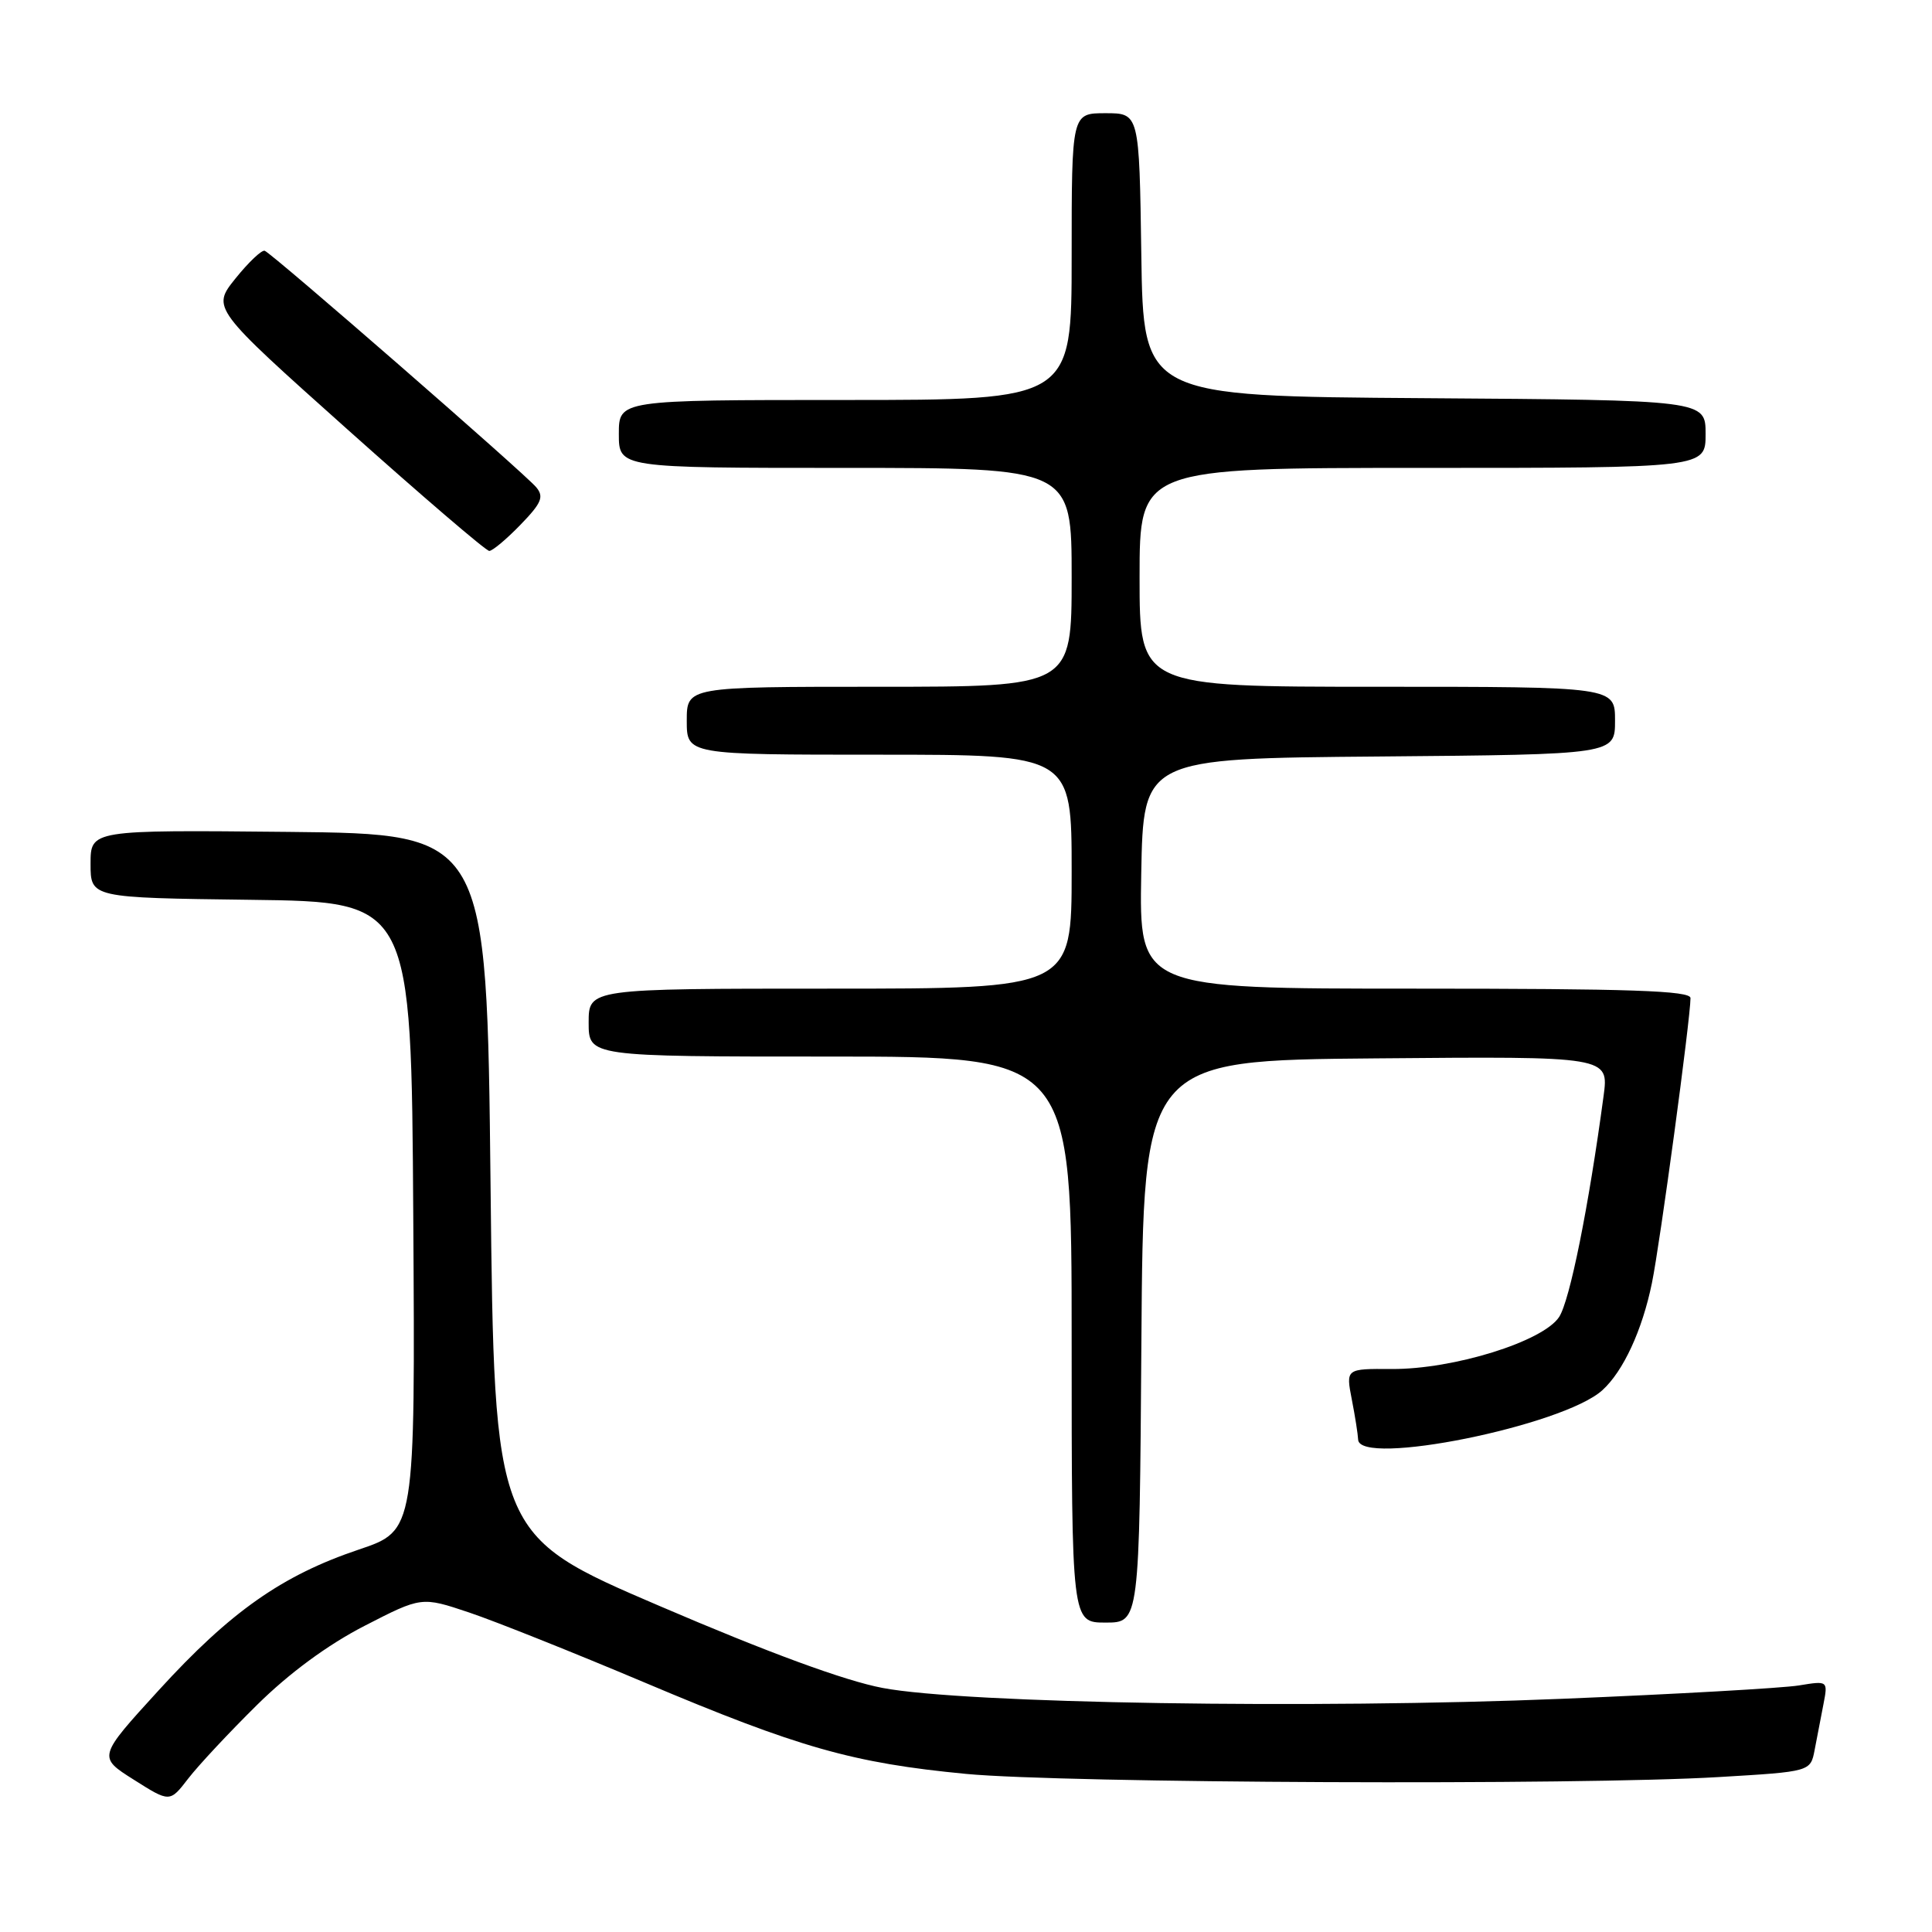 <?xml version="1.0" encoding="UTF-8" standalone="no"?>
<!DOCTYPE svg PUBLIC "-//W3C//DTD SVG 1.1//EN" "http://www.w3.org/Graphics/SVG/1.1/DTD/svg11.dtd" >
<svg xmlns="http://www.w3.org/2000/svg" xmlns:xlink="http://www.w3.org/1999/xlink" version="1.1" viewBox="0 0 256 256">
 <g >
 <path fill="currentColor"
d=" M 34.05 225.92 C 38.32 221.70 43.43 217.94 48.29 215.44 C 55.86 211.55 55.86 211.55 62.18 213.67 C 65.66 214.84 76.12 219.02 85.43 222.95 C 105.88 231.59 113.00 233.61 128.00 235.05 C 141.00 236.29 209.24 236.58 227.74 235.47 C 239.90 234.75 239.90 234.75 240.45 231.87 C 240.75 230.29 241.28 227.58 241.61 225.85 C 242.22 222.70 242.22 222.70 238.36 223.33 C 236.24 223.68 222.12 224.48 207.00 225.10 C 174.07 226.46 127.81 225.73 116.94 223.66 C 111.97 222.72 101.83 219.00 87.44 212.82 C 65.50 203.42 65.50 203.42 65.00 156.96 C 64.50 110.50 64.50 110.50 38.25 110.23 C 12.00 109.97 12.00 109.97 12.00 114.46 C 12.00 118.96 12.00 118.96 33.25 119.23 C 54.50 119.50 54.50 119.50 54.76 161.16 C 55.02 202.81 55.02 202.81 47.56 205.32 C 37.37 208.75 30.55 213.54 21.03 223.97 C 12.96 232.81 12.96 232.81 17.73 235.82 C 22.50 238.84 22.50 238.84 24.94 235.67 C 26.28 233.93 30.38 229.54 34.05 225.92 Z  M 151.24 177.75 C 151.50 140.50 151.50 140.50 182.35 140.24 C 213.19 139.97 213.19 139.97 212.48 145.24 C 210.50 159.98 208.01 172.33 206.59 174.51 C 204.45 177.76 192.60 181.45 184.42 181.40 C 178.33 181.36 178.33 181.36 179.12 185.43 C 179.56 187.67 179.93 190.06 179.96 190.75 C 180.08 194.39 207.10 188.94 212.31 184.22 C 215.09 181.71 217.61 176.26 218.89 170.00 C 219.96 164.81 224.00 134.94 224.00 132.25 C 224.00 131.27 216.03 131.00 187.47 131.00 C 150.95 131.00 150.95 131.00 151.22 115.75 C 151.50 100.50 151.50 100.50 182.75 100.24 C 214.00 99.97 214.00 99.97 214.00 95.49 C 214.00 91.00 214.00 91.00 182.50 91.00 C 151.00 91.00 151.00 91.00 151.00 76.50 C 151.00 62.00 151.00 62.00 188.50 62.00 C 226.00 62.00 226.00 62.00 226.00 57.51 C 226.00 53.02 226.00 53.02 188.75 52.76 C 151.50 52.50 151.50 52.50 151.23 33.75 C 150.96 15.00 150.96 15.00 146.48 15.00 C 142.00 15.00 142.00 15.00 142.00 34.00 C 142.00 53.00 142.00 53.00 112.00 53.00 C 82.00 53.00 82.00 53.00 82.00 57.50 C 82.00 62.00 82.00 62.00 112.00 62.00 C 142.00 62.00 142.00 62.00 142.00 76.50 C 142.00 91.00 142.00 91.00 116.50 91.00 C 91.00 91.00 91.00 91.00 91.00 95.50 C 91.00 100.00 91.00 100.00 116.50 100.00 C 142.00 100.00 142.00 100.00 142.00 115.50 C 142.00 131.00 142.00 131.00 110.00 131.00 C 78.00 131.00 78.00 131.00 78.00 135.50 C 78.00 140.00 78.00 140.00 110.00 140.00 C 142.00 140.00 142.00 140.00 142.00 177.50 C 142.00 215.00 142.00 215.00 146.49 215.00 C 150.98 215.00 150.98 215.00 151.24 177.75 Z  M 68.96 69.54 C 71.76 66.65 72.11 65.83 71.05 64.56 C 69.54 62.74 36.11 33.62 35.08 33.23 C 34.69 33.08 32.95 34.73 31.21 36.89 C 28.05 40.82 28.05 40.82 46.05 56.91 C 55.95 65.76 64.40 73.00 64.83 73.00 C 65.26 73.00 67.12 71.44 68.96 69.54 Z "/>
</g>
</svg>